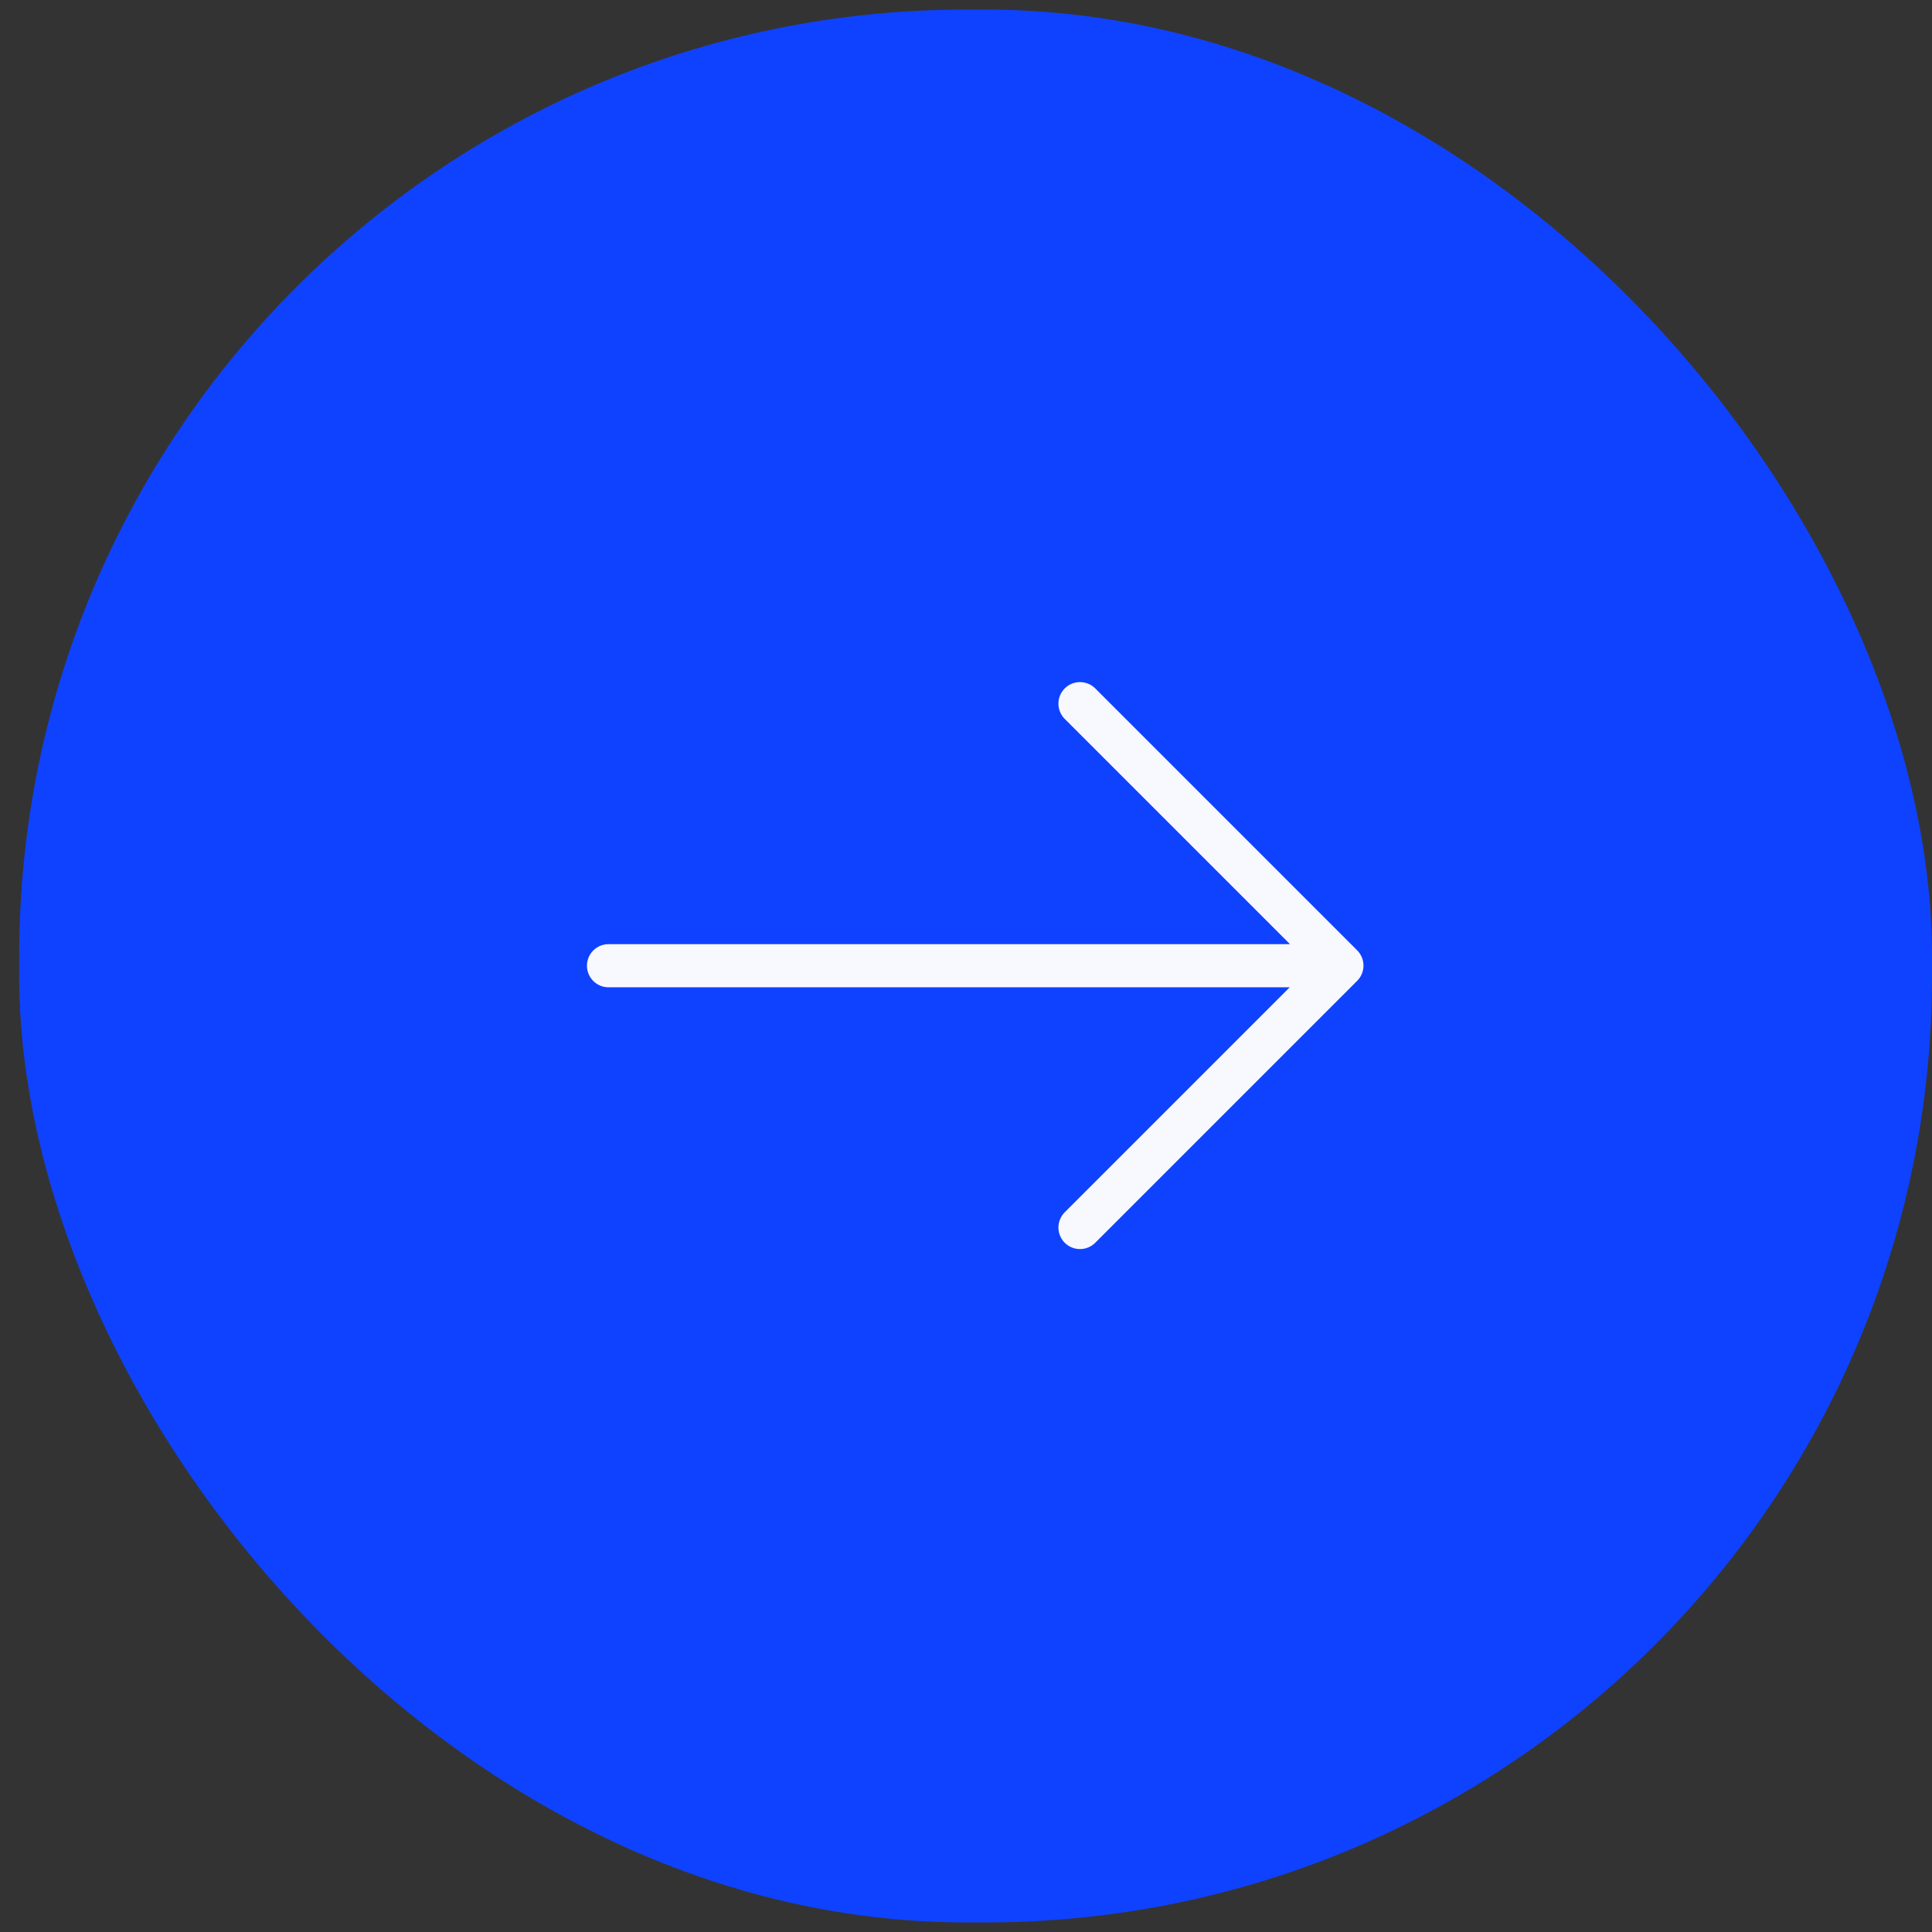 <svg width="28" height="28" viewBox="0 0 28 28" fill="none" xmlns="http://www.w3.org/2000/svg">
<rect x="0" y="0" width="28" height="28" fill="#333333" stroke="none"/>
<rect x="0.278" y="0.139" width="27.722" height="27.722" rx="13.722" fill="#0F42FF"/>
<path d="M15.652 10.198L19.448 13.994L15.652 17.79" stroke="#F8F8FF" stroke-width="0.625" stroke-miterlimit="10" stroke-linecap="round" stroke-linejoin="round"/>
<path d="M8.819 13.996H19.343" stroke="#F8F8FF" stroke-width="0.625" stroke-miterlimit="10" stroke-linecap="round" stroke-linejoin="round"/>
</svg>
